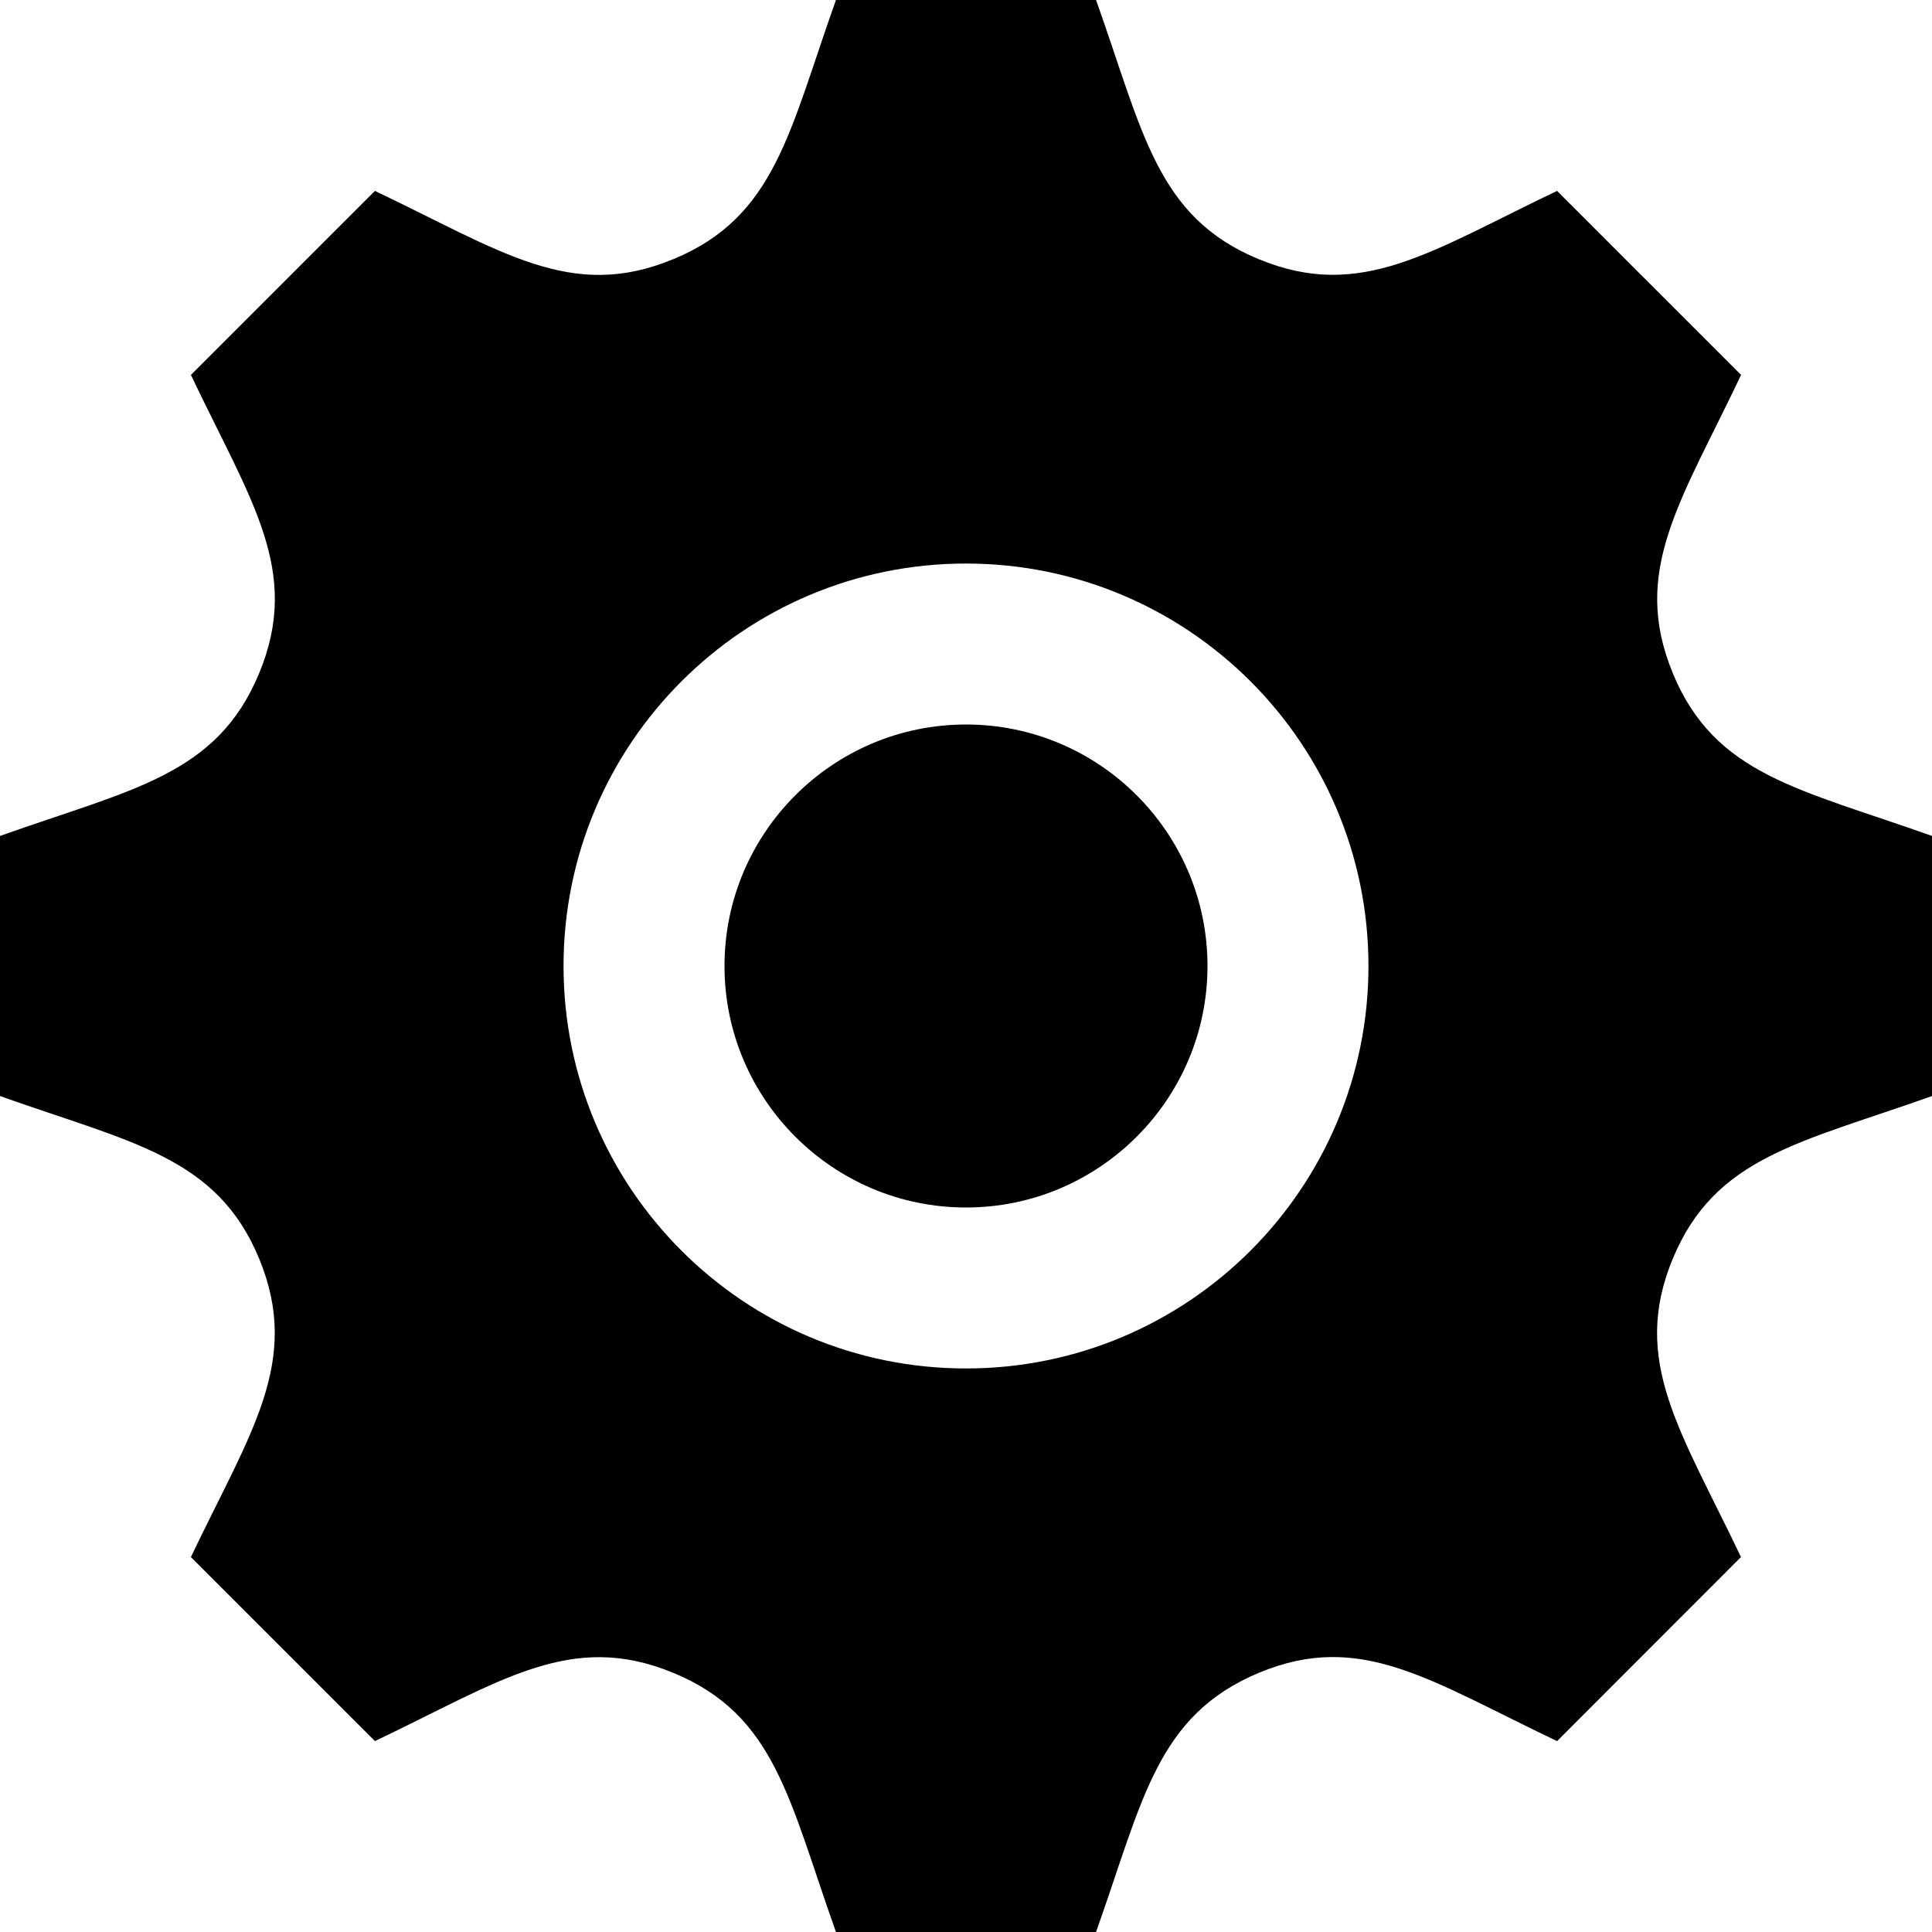 <svg aria-hidden="true" focusable="false" xmlns="http://www.w3.org/2000/svg" version="1.1" viewBox="0 0 16 16"><path d="M900 23.077L900 20.923C898.899 20.531 898.205 20.421 897.854 19.577L897.854 19.576C897.503 18.729 897.921 18.153 898.419 17.105L896.895 15.581C895.855 16.076 895.273 16.498 894.424 16.146L894.423 16.146C893.577 15.795 893.467 15.095 893.077 14L890.923 14C890.535 15.09 890.423 15.795 889.577 16.146L889.576 16.146C888.729 16.498 888.155 16.081 887.105 15.581L885.581 17.105C886.078 18.15 886.498 18.727 886.146 19.576C885.795 20.423 885.09 20.535 884 20.923L884 23.077C885.088 23.464 885.795 23.577 886.146 24.423C886.499 25.278 886.07 25.867 885.581 26.895L887.105 28.419C888.146 27.923 888.727 27.502 889.576 27.854L889.577 27.854C890.423 28.205 890.534 28.907 890.923 30L893.077 30C893.465 28.909 893.577 28.207 894.429 27.852C895.271 27.503 895.843 27.919 896.895 28.419L898.418 26.895C897.923 25.853 897.501 25.273 897.853 24.425C898.204 23.577 898.911 23.465 900 23.077ZM892 25.333C890.159 25.333 888.667 23.841 888.667 22C888.667 20.159 890.159 18.667 892 18.667C893.841 18.667 895.333 20.159 895.333 22C895.333 23.841 893.841 25.333 892 25.333ZM894 22C894 23.103 893.103 24 892 24C890.897 24 890 23.103 890 22C890 20.897 890.897 20 892 20C893.103 20 894 20.897 894 22Z " transform="matrix(1,0,0,1,-884,-14)"></path></svg>
